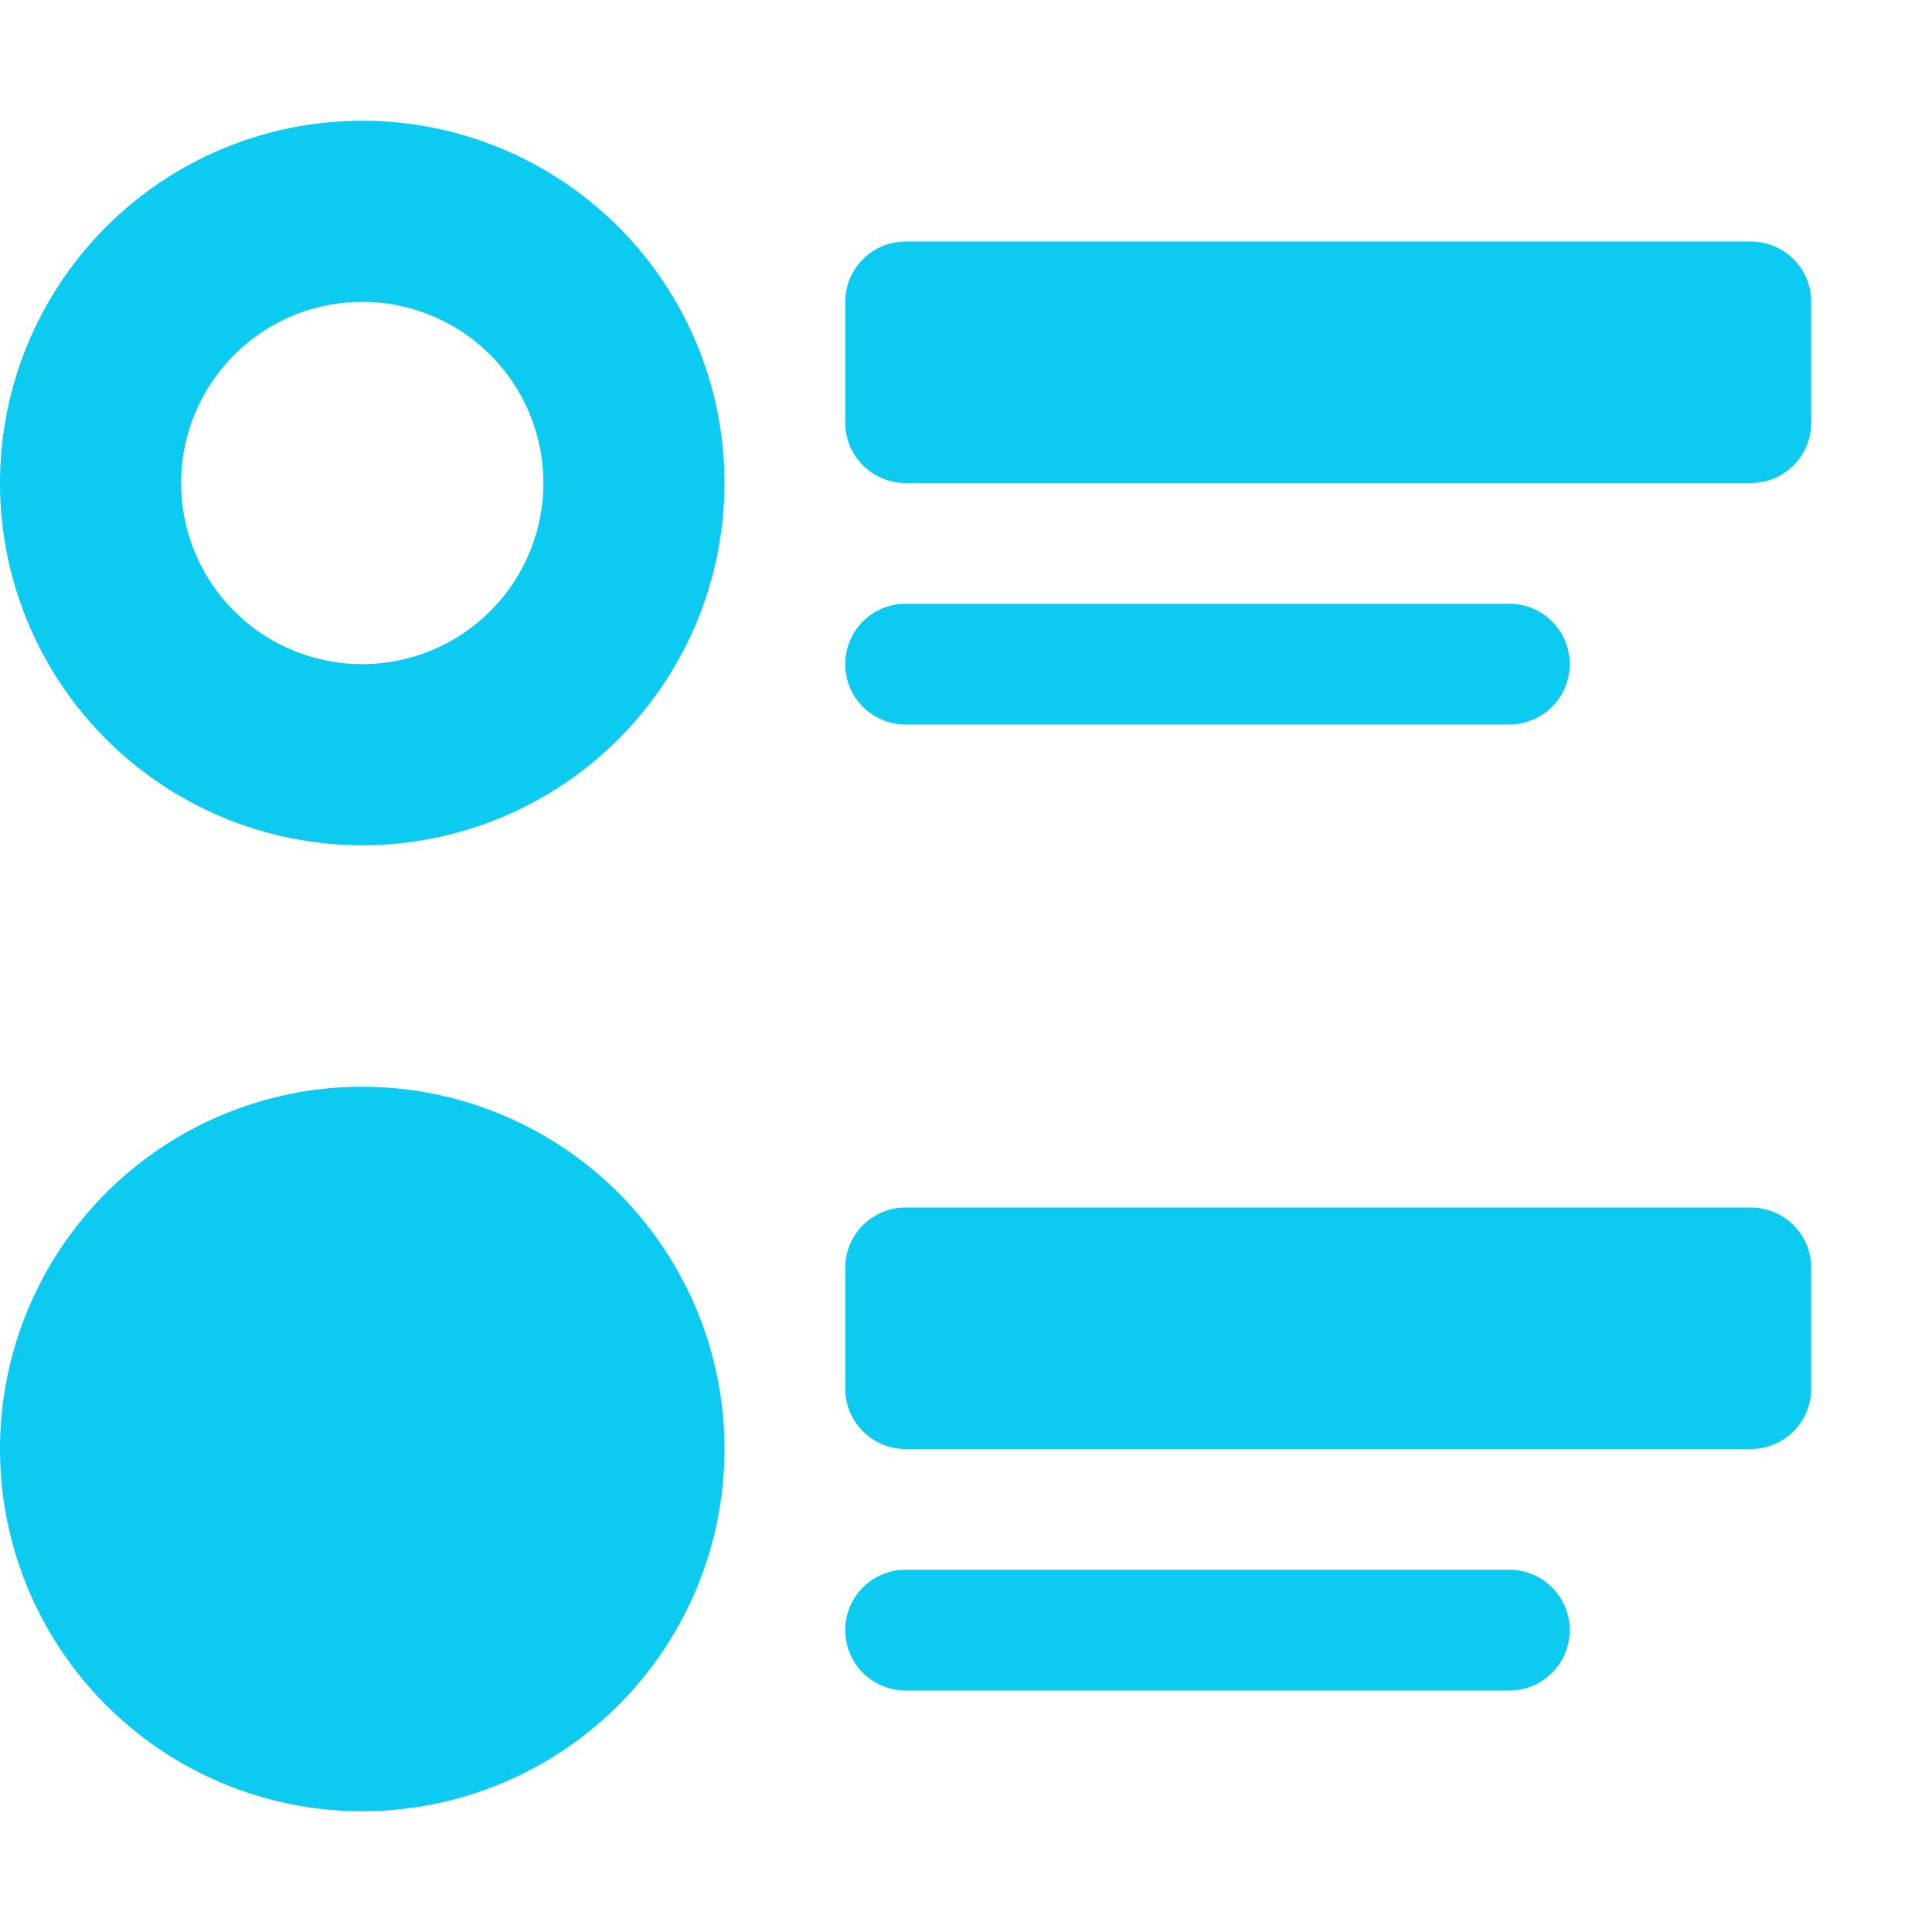 <svg xmlns="http://www.w3.org/2000/svg" width="16" height="16" fill="#0dcaf0" class="bi bi-ui-radios" viewBox="0 0 16 16">
  <path d="M7 2.5a.5.5 0 0 1 .5-.5h7a.5.5 0 0 1 .5.5v1a.5.5 0 0 1-.5.5h-7a.5.5 0 0 1-.5-.5zM0 12a3 3 0 1 1 6 0 3 3 0 0 1-6 0m7-1.5a.5.5 0 0 1 .5-.5h7a.5.5 0 0 1 .5.5v1a.5.5 0 0 1-.5.5h-7a.5.5 0 0 1-.5-.5zm0-5a.5.5 0 0 1 .5-.5h5a.5.5 0 0 1 0 1h-5a.5.5 0 0 1-.5-.5m0 8a.5.5 0 0 1 .5-.5h5a.5.5 0 0 1 0 1h-5a.5.5 0 0 1-.5-.5M3 1a3 3 0 1 0 0 6 3 3 0 0 0 0-6m0 4.5a1.5 1.5 0 1 1 0-3 1.5 1.5 0 0 1 0 3"/>
</svg>